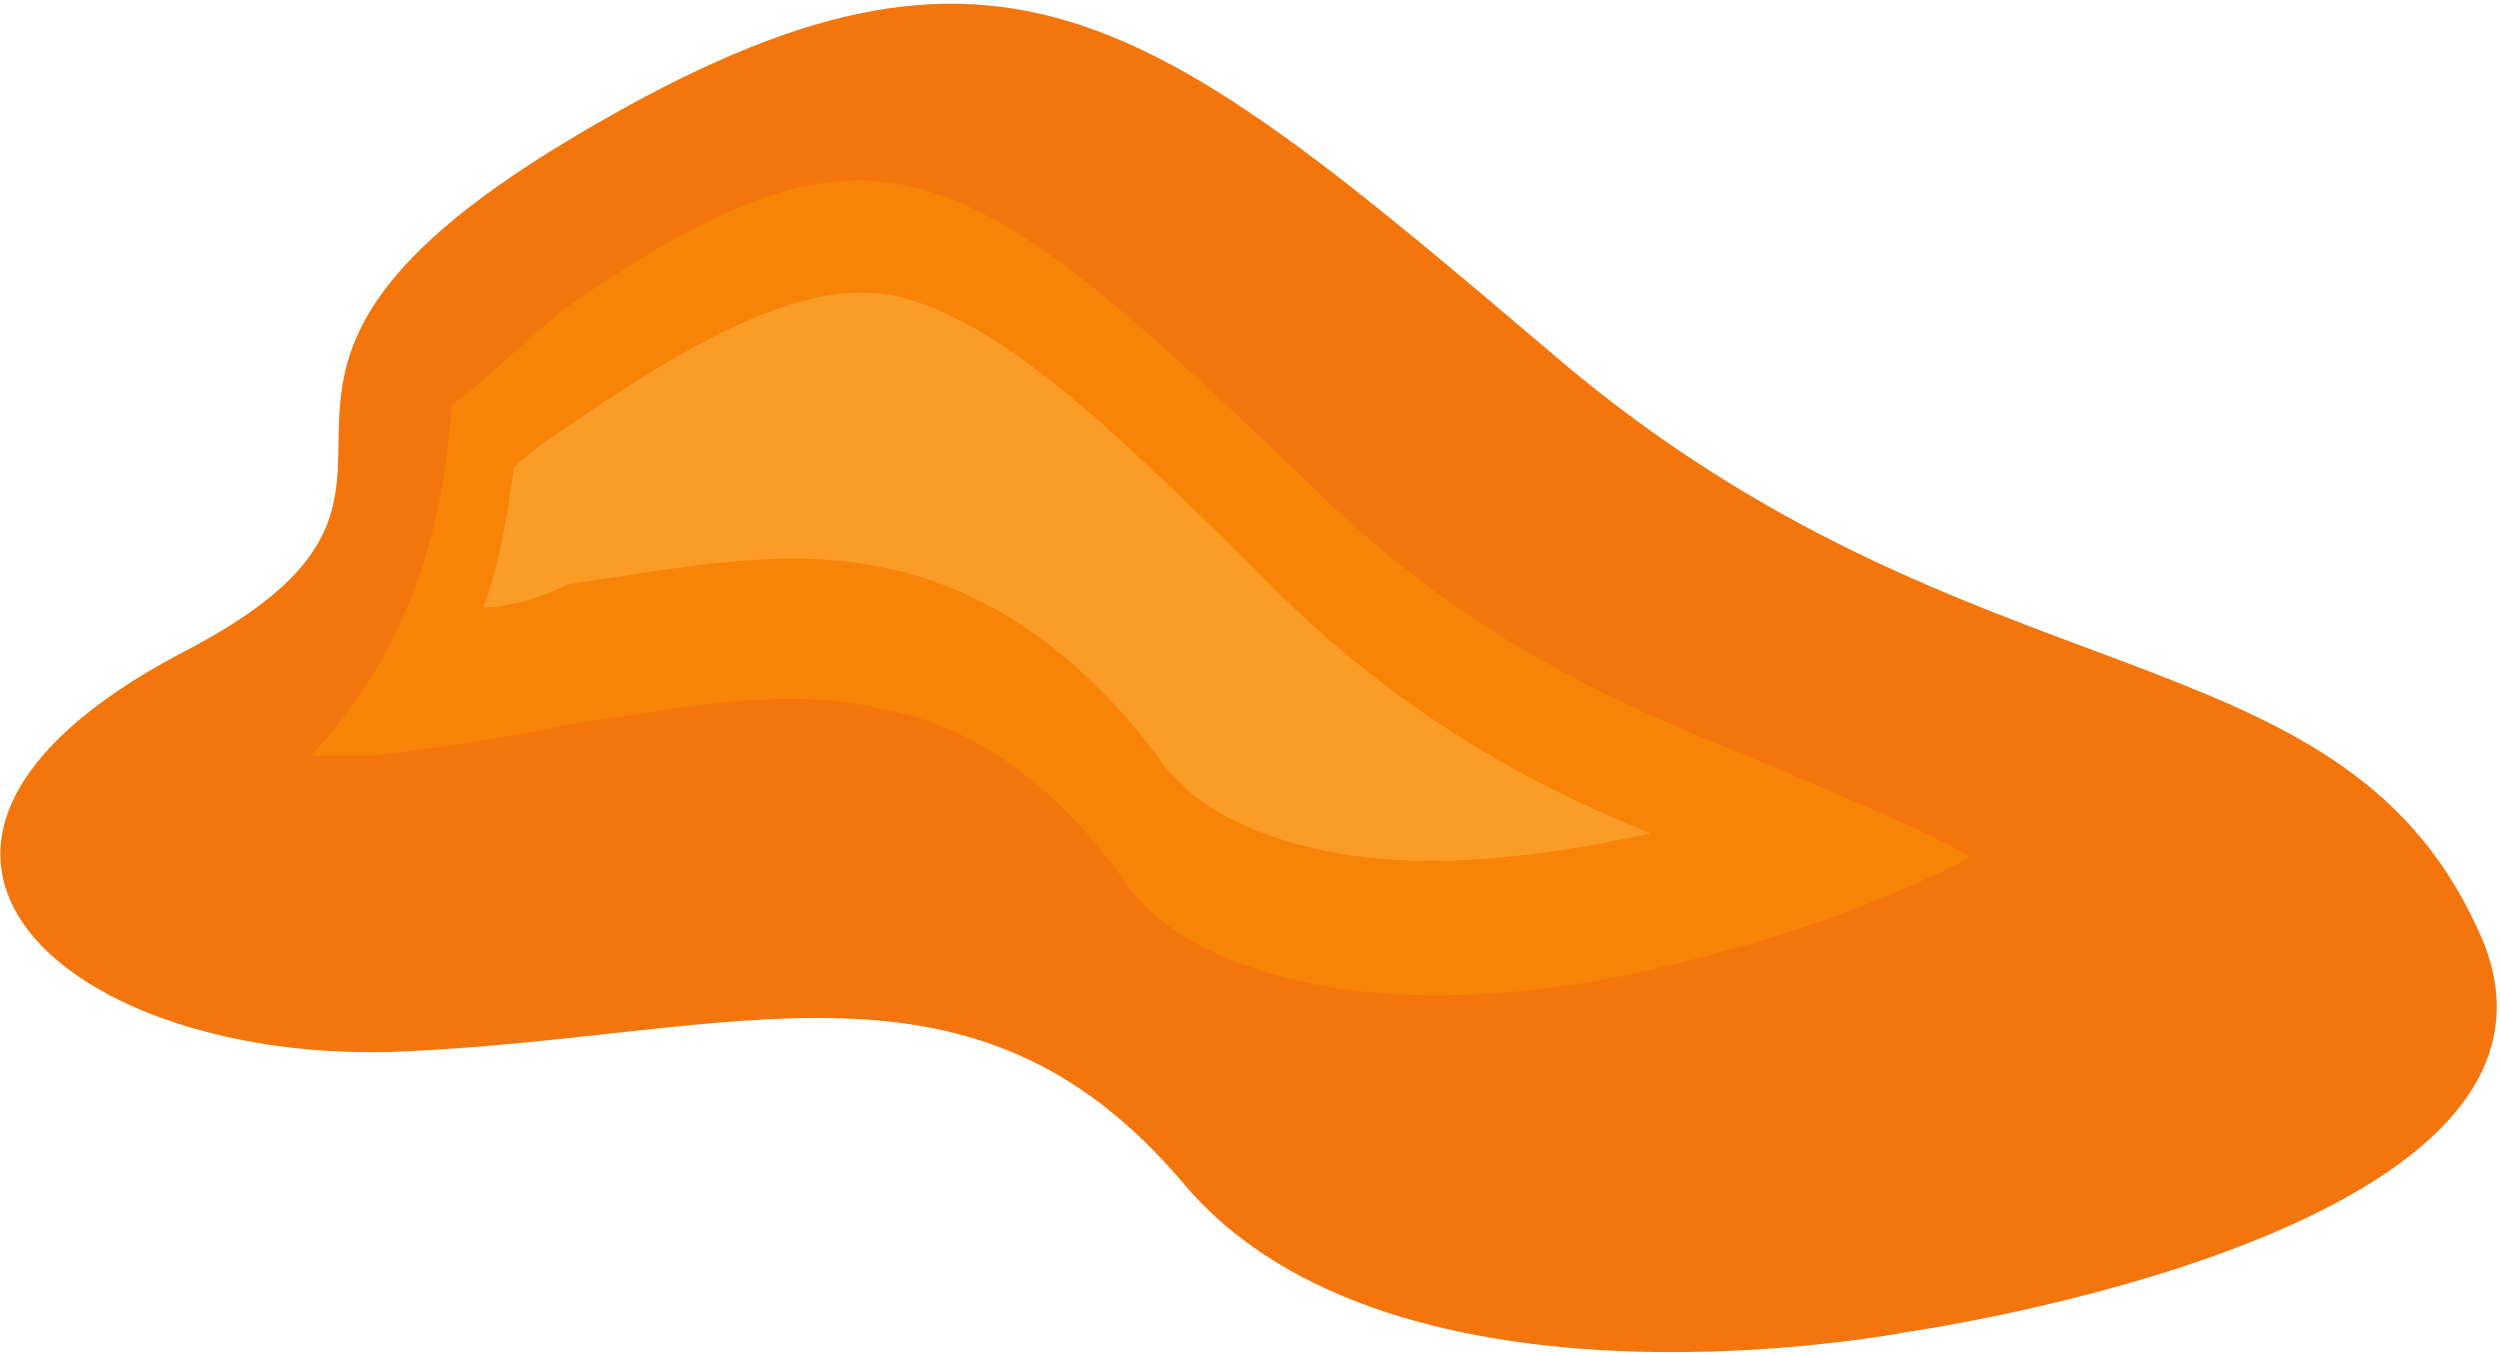 <?xml version="1.0" encoding="utf-8"?>
<!-- Generator: Adobe Illustrator 19.1.0, SVG Export Plug-In . SVG Version: 6.00 Build 0)  -->
<svg version="1.1" xmlns="http://www.w3.org/2000/svg" xmlns:xlink="http://www.w3.org/1999/xlink" x="0px" y="0px"
	 viewBox="0 0 32.1 17.4" enable-background="new 0 0 32.1 17.4" xml:space="preserve">
<g id="Layer_1">
</g>
<g id="L3_x5F_s8">
</g>
<g id="L3_x5F_s7">
</g>
<g id="L3_x5F_s6">
</g>
<g id="L3_x5F_s5">
</g>
<g id="L3_x5F_s4">
</g>
<g id="L3_x5F_s3">
</g>
<g id="L3_x5F_s2">
</g>
<g id="L3_x5F_s1">
</g>
<g id="L2_x5F_s8_1_">
</g>
<g id="L2_x5F_s7">
</g>
<g id="L2_x5F_s6">
</g>
<g id="L2_x5F_s5">
</g>
<g id="L2_x5F_s4">
</g>
<g id="L2_x5F_s3">
</g>
<g id="L2_x5F_s2">
	<g>
		<path id="L2_x5F_l3_x5F_s2" fill="#F4750C" d="M24.5,17.1c0,0,9.2-1.3,7.3-5.2C30,8,25.3,9.1,20,4.6S12.8-1.5,7.3,1.8
			s-0.7,4.4-5,6.6c-4.7,2.5-1.4,5.3,2.9,5.1c4.3-0.2,7.3-1.5,10,1.7S24.5,17.1,24.5,17.1z"/>
		<path id="L2_x5F_l2_x5F_s2" fill="#F78406" d="M11.7,2.4c1.4,0.3,2.9,1.7,5.1,3.8c2.2,2.2,4.4,3,6.1,3.7c0.9,0.4,1.7,0.7,2.4,1.1
			c-1.1,0.6-2.6,1.1-3.9,1.4l0,0l0,0c0,0-2.5,0.7-4.7,0.2c-1.3-0.3-1.9-0.8-2.2-1.2c-0.9-1.3-2-2.1-3.2-2.3c-1.2-0.3-2.6,0-4,0.2
			C6.4,9.5,5.6,9.6,4.8,9.7c-0.3,0-0.6,0-0.8,0c1.3-1.4,1.7-3,1.8-4.5C6.1,5,6.5,4.6,7.2,4C9.2,2.6,10.5,2.1,11.7,2.4z"/>
		<path id="L2_x5F_l1_x5F_s2" fill="#FFAE43" fill-opacity="0.55" d="M11.5,3.8c1.3,0.3,2.7,1.6,4.8,3.7c1.7,1.7,3.4,2.6,4.9,3.2
			c-0.5,0.1-2.6,0.6-4.3,0.2c-1.3-0.3-1.7-0.8-1.9-1c-1-1.4-2.2-2.3-3.6-2.6c-1.3-0.3-2.7,0-4.1,0.2C6.9,7.7,6.5,7.8,6.2,7.8
			C6.4,7.3,6.5,6.7,6.6,6c0.2-0.2,0.5-0.4,0.8-0.6C9.3,4.1,10.5,3.6,11.5,3.8z"/>
		<rect id="L2_x5F_s2_x5F_c" x="9.8" y="3.8" fill="none" width="3.8" height="3.8"/>
	</g>
</g>
<g id="L2_x5F_s1">
</g>
<g id="L1_x5F_s8">
</g>
<g id="L1_x5F_s7">
</g>
<g id="L1_x5F_s6">
</g>
<g id="L1_x5F_s5">
</g>
<g id="L1_x5F_s4">
</g>
<g id="L1_x5F_s3">
</g>
<g id="L1_x5F_s2">
</g>
<g id="L1_x5F_s1">
</g>
</svg>
